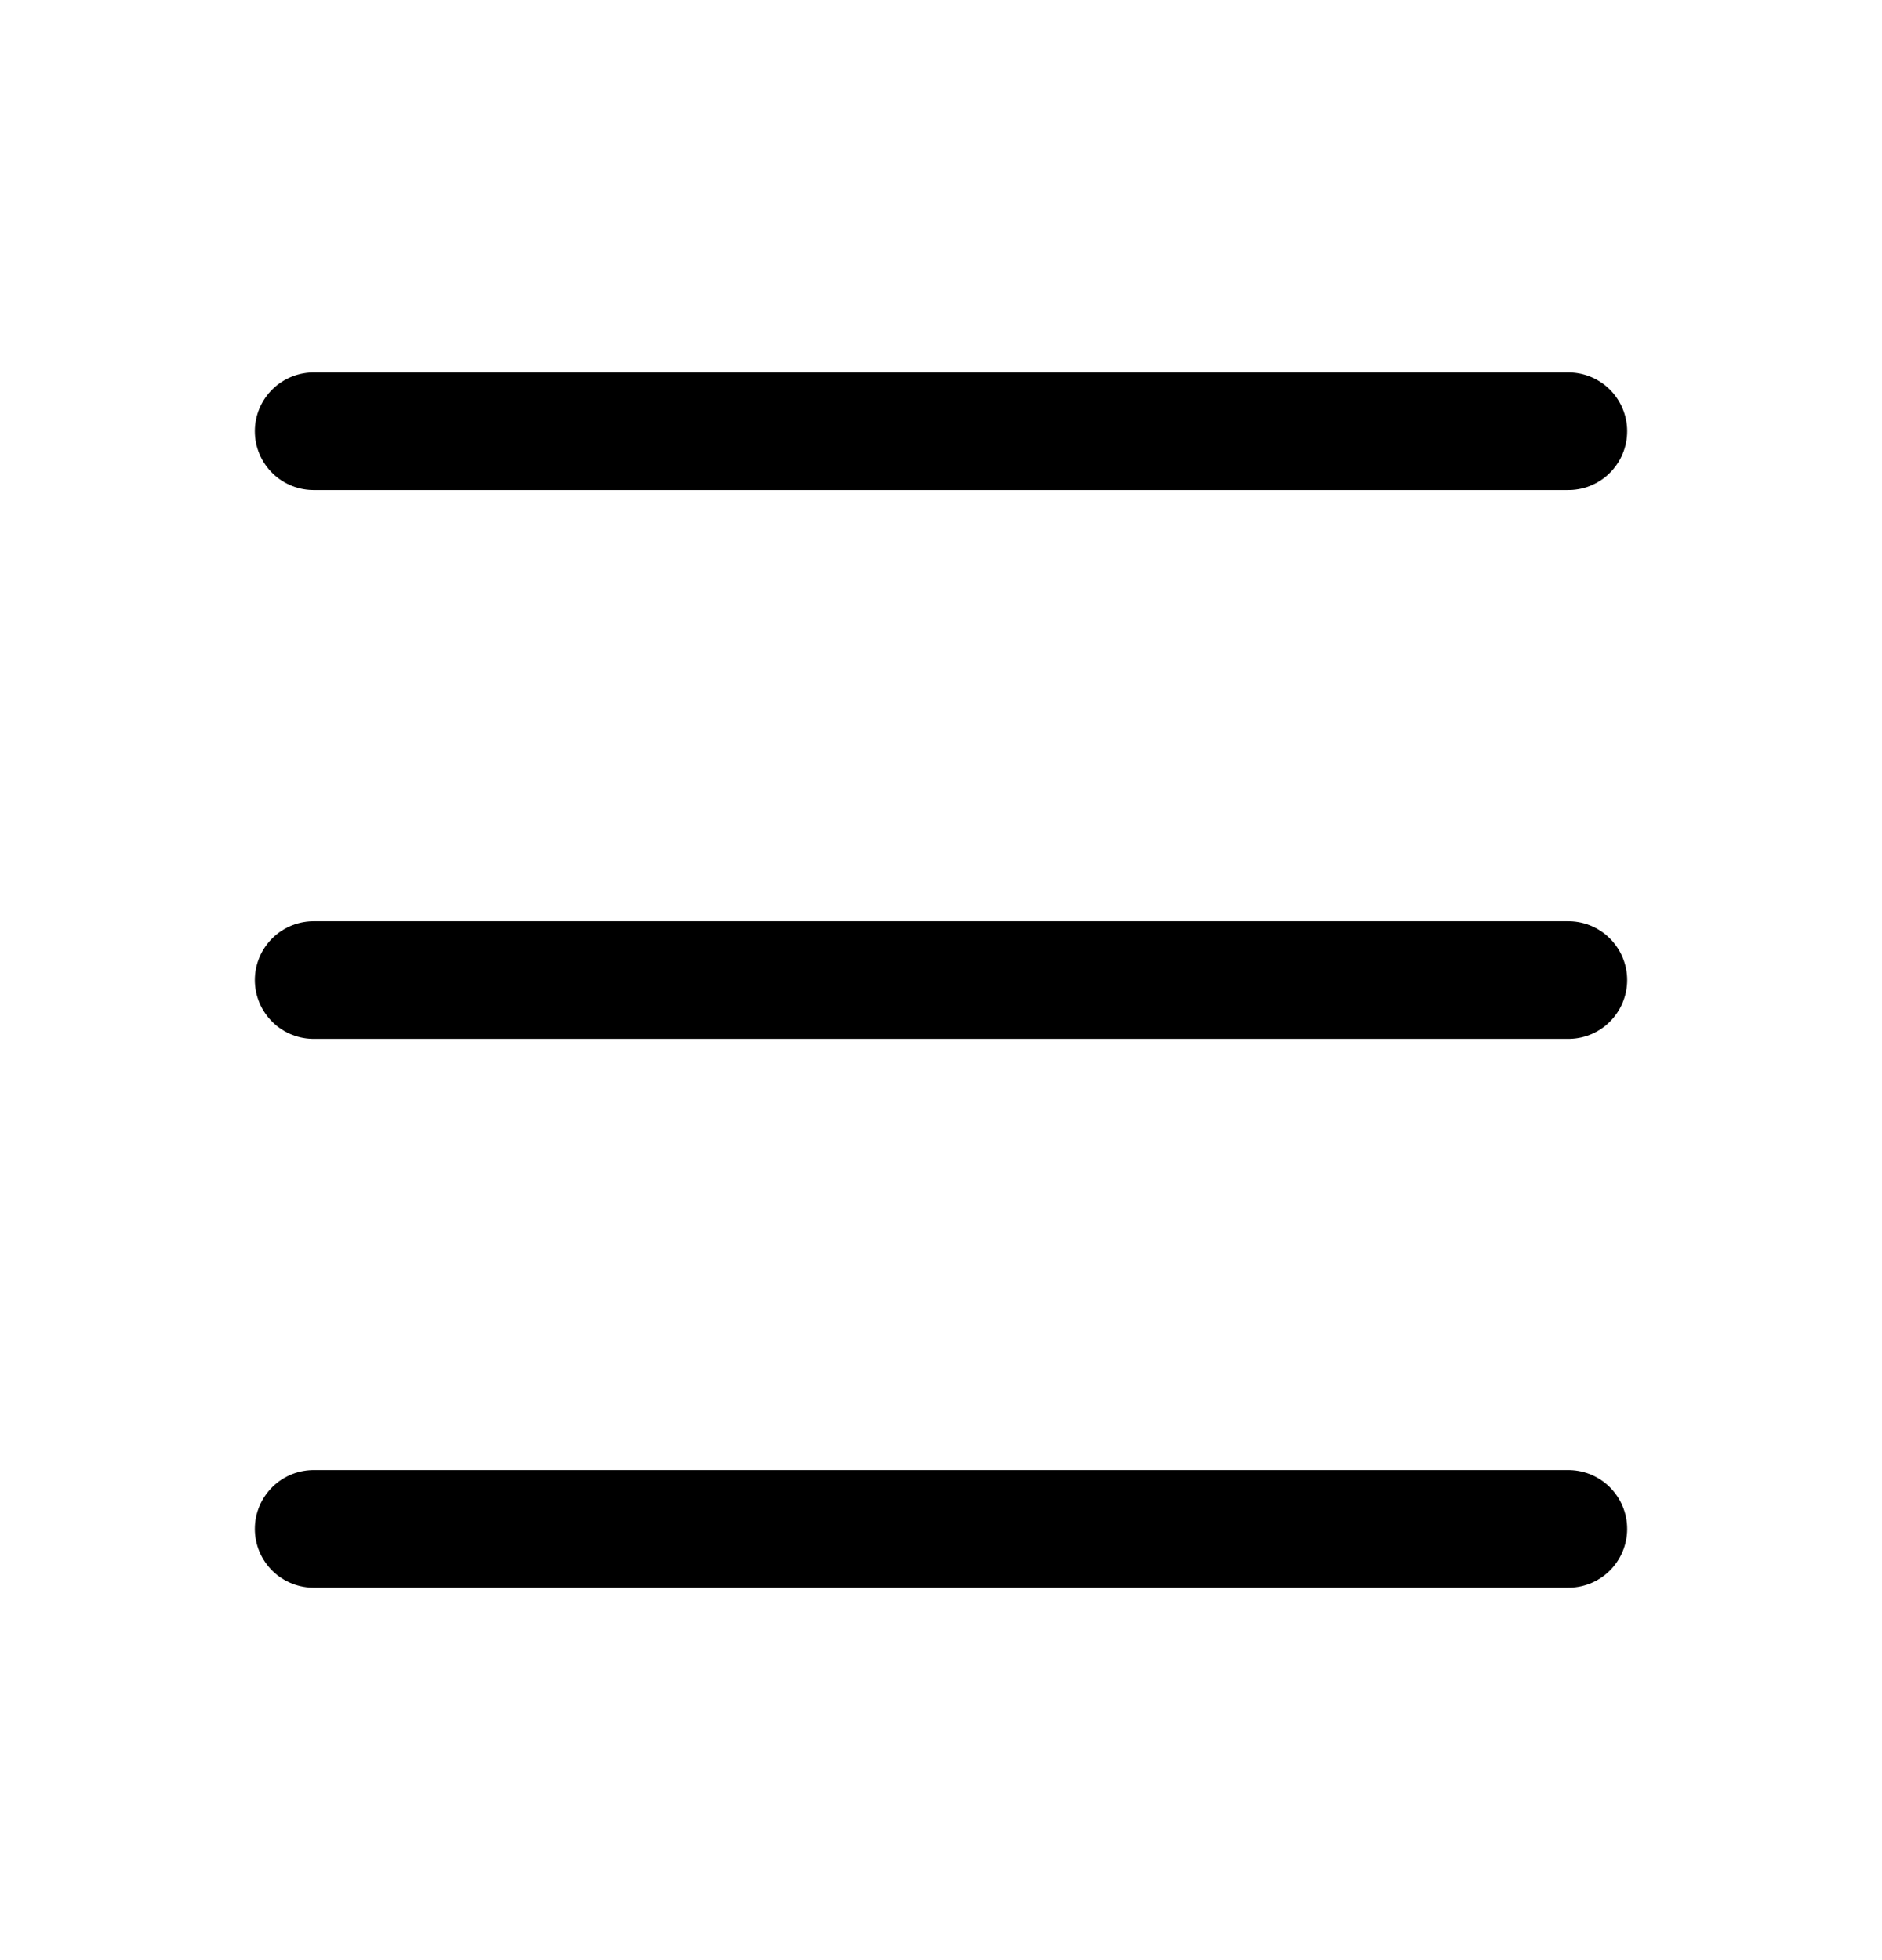 <svg width="24" height="25" viewBox="0 0 24 25" fill="none" xmlns="http://www.w3.org/2000/svg">
<path d="M4 5.5L20 5.5" stroke="black" stroke-width="1.5" stroke-linecap="round" stroke-linejoin="round"/>
<path d="M4 12.5L20 12.5" stroke="black" stroke-width="1.5" stroke-linecap="round" stroke-linejoin="round"/>
<path d="M4 19.5L20 19.5" stroke="black" stroke-width="1.5" stroke-linecap="round" stroke-linejoin="round"/>
</svg>
